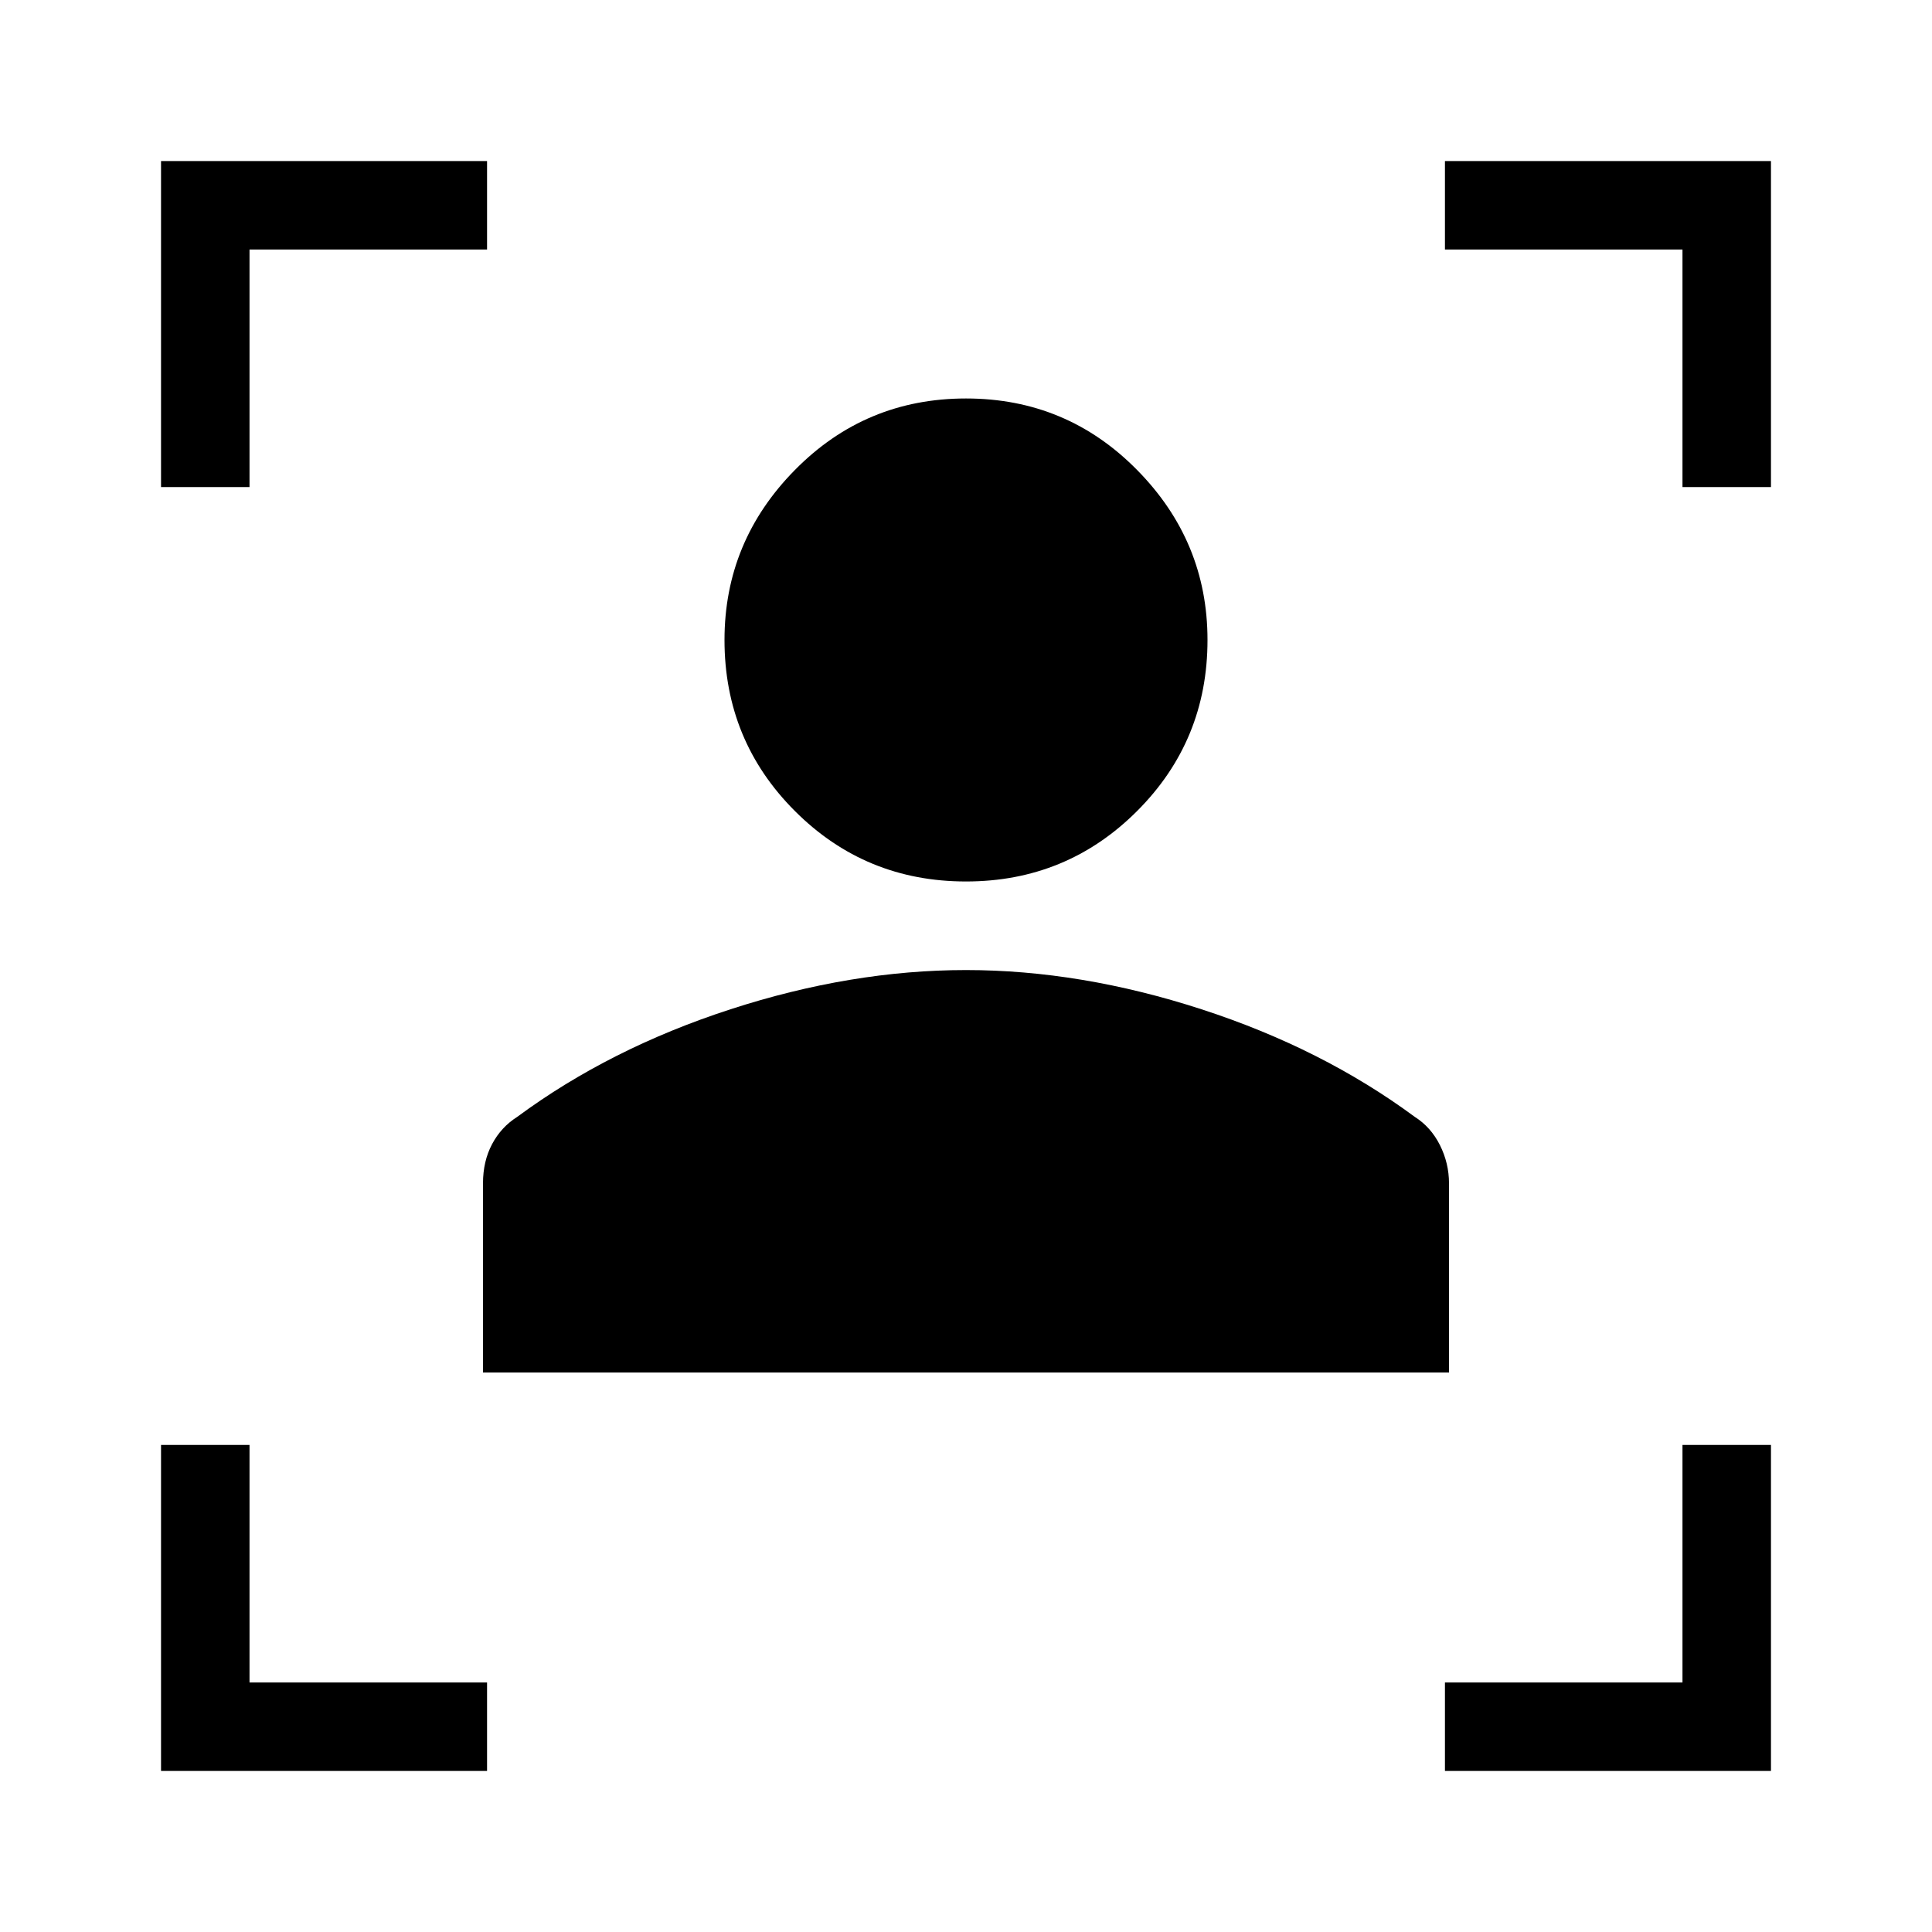 <svg xmlns="http://www.w3.org/2000/svg" height="20" width="20"><path d="M5 14.208V12.25q0-.229.094-.406.094-.177.26-.282.958-.708 2.208-1.114 1.25-.406 2.438-.406 1.188 0 2.438.406 1.25.406 2.208 1.114.166.105.26.292.094.188.094.396v1.958Zm5-5.083q-1.042 0-1.771-.729Q7.5 7.667 7.5 6.625q0-1.021.729-1.76.729-.74 1.771-.74 1.042 0 1.771.74.729.739.729 1.76 0 1.042-.729 1.771-.729.729-1.771.729ZM1.667 5.042V1.667h3.375v.916H2.583v2.459Zm3.375 13.291H1.667v-3.375h.916v2.459h2.459Zm9.916 0v-.916h2.459v-2.459h.916v3.375Zm2.459-13.291V2.583h-2.459v-.916h3.375v3.375Z"/></svg>